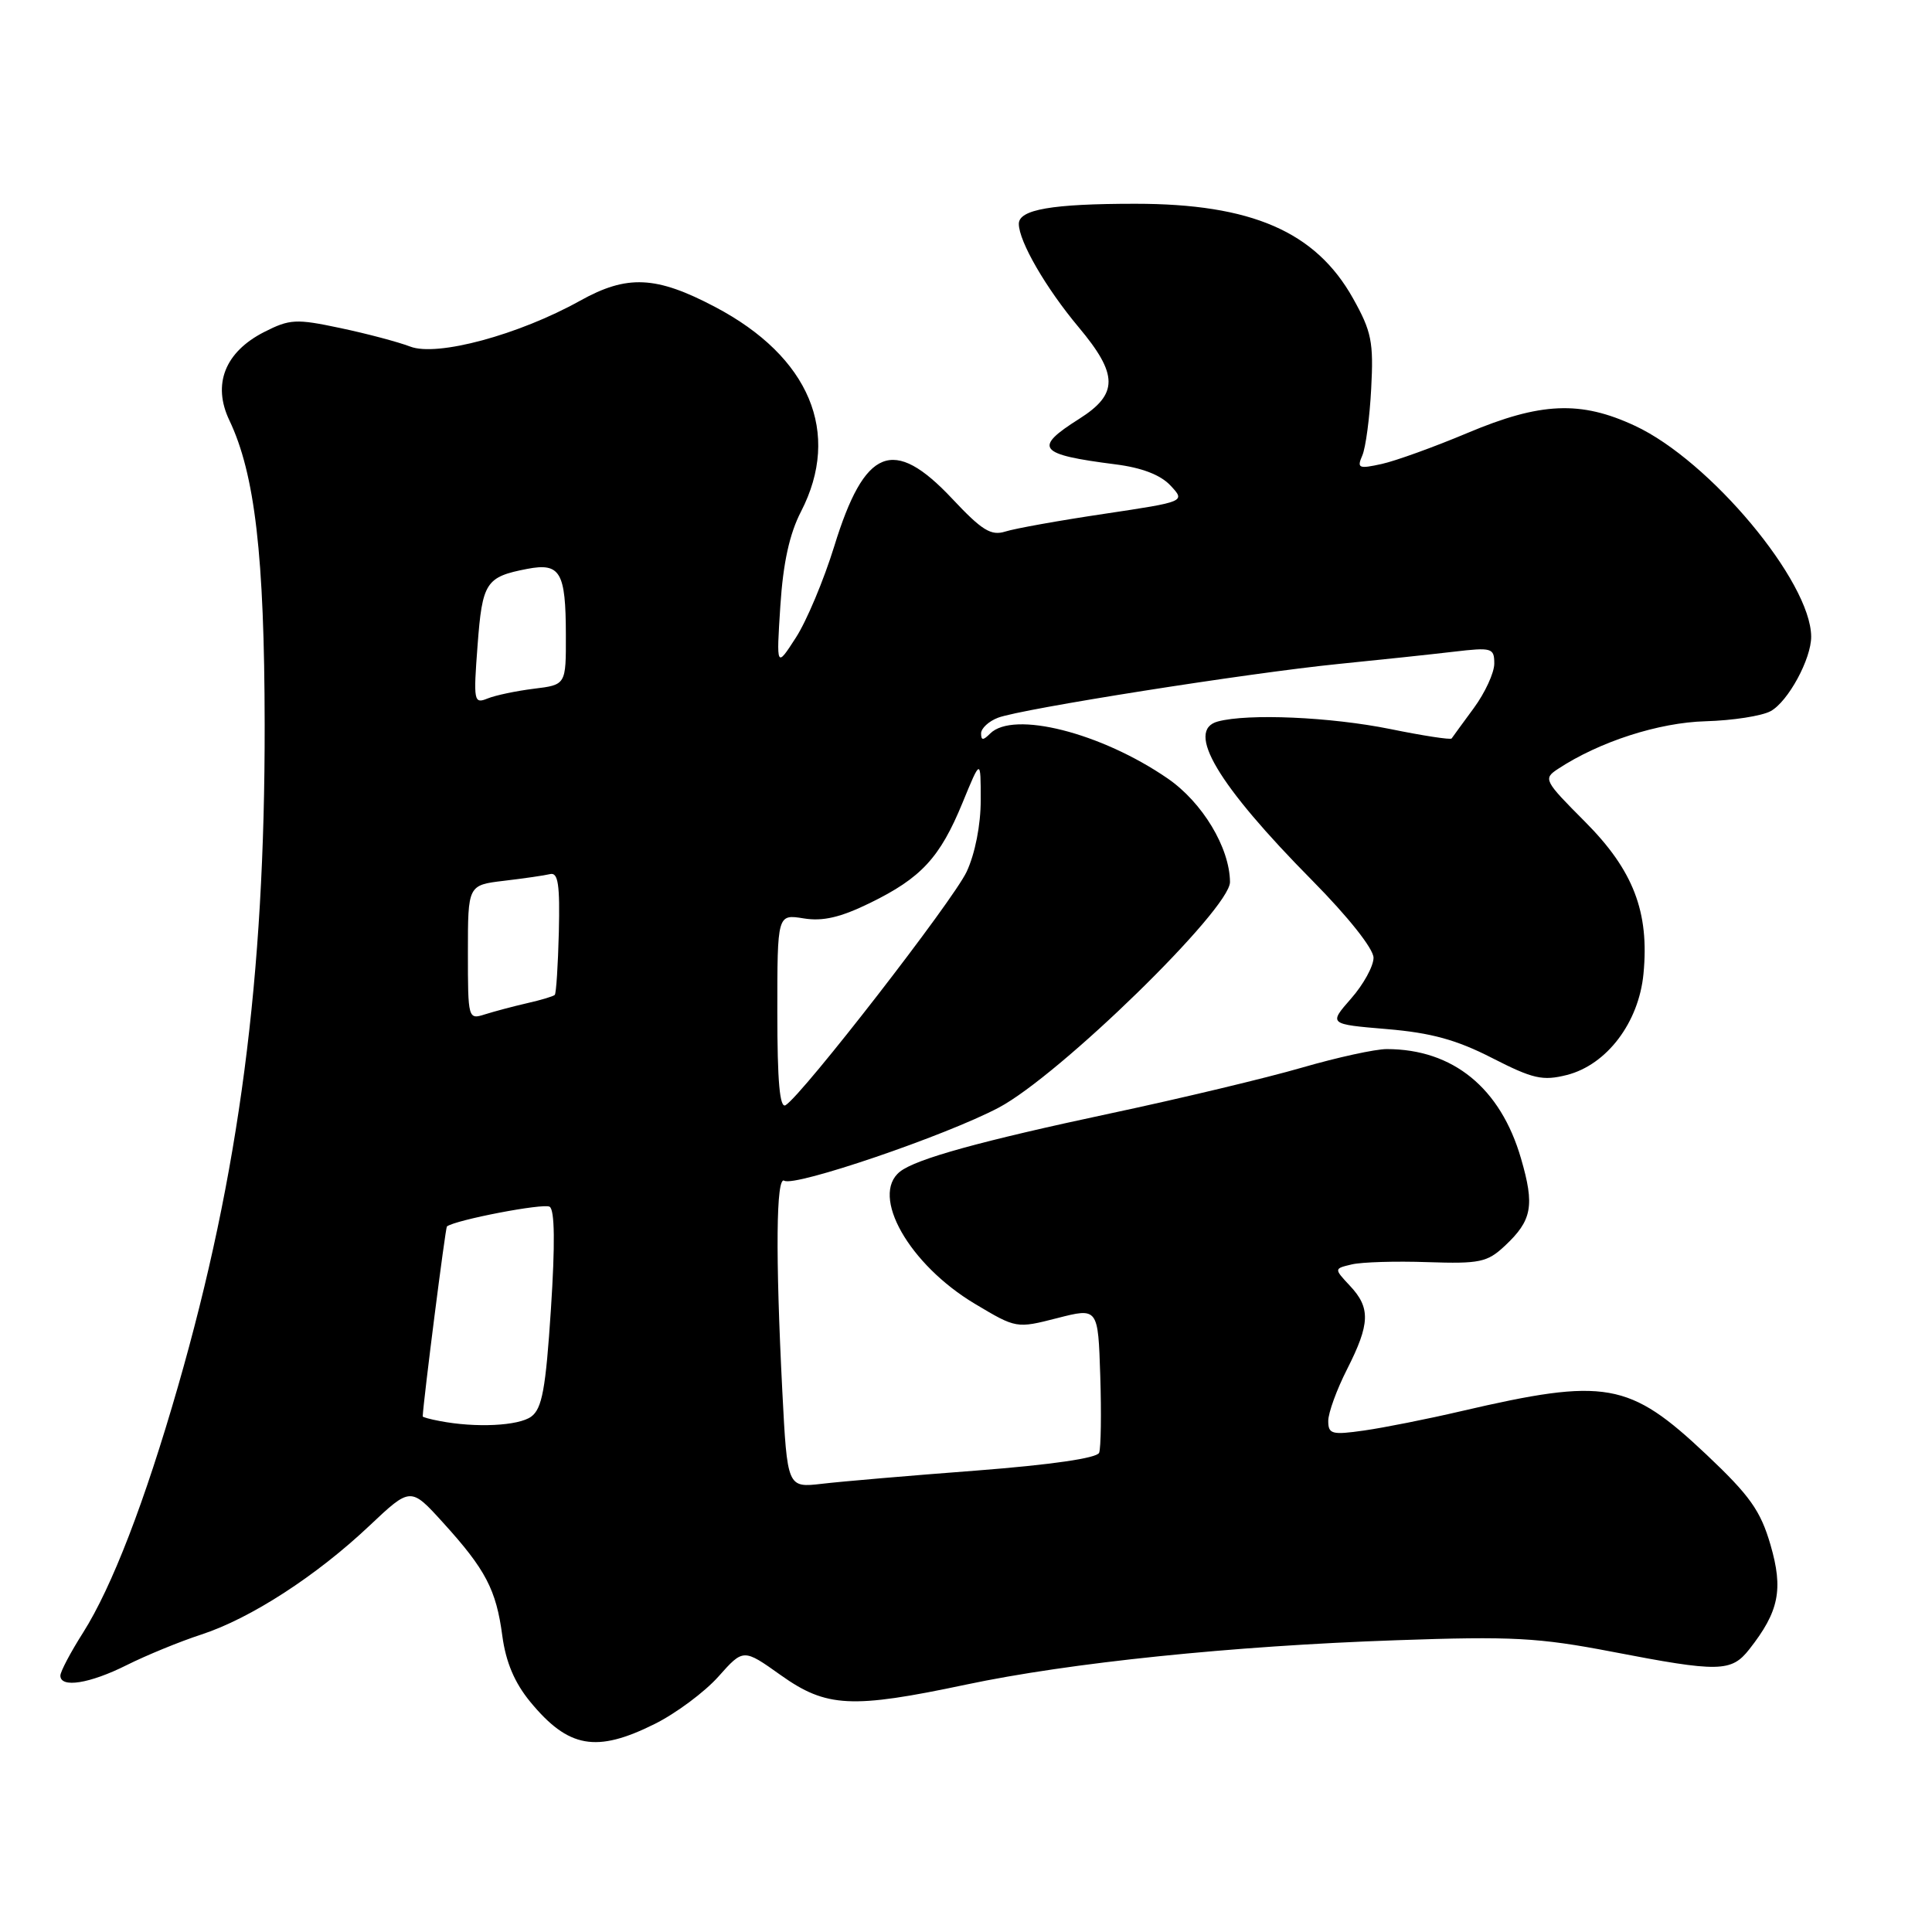 <?xml version="1.0" encoding="UTF-8" standalone="no"?>
<!DOCTYPE svg PUBLIC "-//W3C//DTD SVG 1.1//EN" "http://www.w3.org/Graphics/SVG/1.1/DTD/svg11.dtd" >
<svg xmlns="http://www.w3.org/2000/svg" xmlns:xlink="http://www.w3.org/1999/xlink" version="1.1" viewBox="0 0 256 256">
 <g >
 <path fill="currentColor"
d=" M 86.74 228.44 C 89.56 227.04 93.36 224.21 95.19 222.16 C 98.50 218.44 98.50 218.44 103.46 221.97 C 109.50 226.26 112.83 226.43 128.00 223.22 C 141.75 220.31 163.27 218.09 185.00 217.34 C 200.37 216.80 203.85 216.99 213.59 218.86 C 227.78 221.60 229.41 221.57 231.79 218.54 C 235.73 213.53 236.32 210.62 234.60 204.70 C 233.28 200.17 231.87 198.18 226.11 192.74 C 215.86 183.07 212.79 182.53 193.60 186.99 C 189.15 188.03 183.36 189.18 180.75 189.55 C 176.48 190.16 176.00 190.03 176.00 188.28 C 176.00 187.21 177.12 184.13 178.50 181.42 C 181.55 175.40 181.62 173.29 178.87 170.37 C 176.75 168.10 176.75 168.10 179.12 167.54 C 180.43 167.23 184.95 167.09 189.16 167.24 C 196.07 167.47 197.07 167.26 199.39 165.09 C 203.01 161.71 203.37 159.77 201.54 153.50 C 198.83 144.16 192.53 139.02 183.77 139.01 C 182.26 139.00 177.19 140.11 172.50 141.47 C 167.82 142.83 156.45 145.55 147.24 147.51 C 129.88 151.21 121.39 153.56 119.25 155.25 C 115.27 158.41 120.46 167.56 129.19 172.77 C 134.65 176.03 134.69 176.04 140.08 174.66 C 145.50 173.27 145.50 173.27 145.79 182.31 C 145.95 187.28 145.88 191.87 145.64 192.50 C 145.36 193.21 139.30 194.09 129.35 194.86 C 120.63 195.52 111.43 196.31 108.91 196.61 C 104.32 197.14 104.32 197.14 103.66 184.32 C 102.74 166.23 102.84 155.78 103.92 156.45 C 105.30 157.30 125.29 150.49 132.33 146.77 C 140.38 142.52 163.01 120.44 162.98 116.87 C 162.94 112.32 159.33 106.32 154.72 103.15 C 145.90 97.08 134.26 94.14 131.20 97.20 C 130.27 98.13 130.00 98.13 130.00 97.18 C 130.00 96.51 131.01 95.57 132.25 95.10 C 135.36 93.92 165.38 89.18 177.34 87.98 C 182.76 87.44 189.62 86.71 192.59 86.36 C 197.69 85.76 198.00 85.85 198.00 87.93 C 198.00 89.14 196.78 91.79 195.29 93.82 C 193.80 95.84 192.48 97.66 192.35 97.85 C 192.23 98.05 188.57 97.49 184.21 96.60 C 176.30 95.00 165.39 94.52 161.37 95.60 C 157.04 96.76 161.32 103.97 173.90 116.69 C 178.66 121.51 182.00 125.72 182.00 126.91 C 182.00 128.02 180.66 130.46 179.02 132.32 C 176.05 135.71 176.05 135.71 183.77 136.36 C 189.62 136.85 193.01 137.78 197.71 140.19 C 203.13 142.96 204.40 143.25 207.62 142.44 C 212.91 141.09 217.15 135.50 217.77 129.03 C 218.56 120.84 216.43 115.31 210.01 108.87 C 204.58 103.42 204.46 103.19 206.45 101.88 C 211.92 98.28 219.78 95.74 226.00 95.57 C 229.57 95.47 233.45 94.87 234.62 94.23 C 236.93 92.97 240.01 87.30 239.99 84.35 C 239.95 77.05 226.57 61.04 216.64 56.42 C 209.44 53.06 204.13 53.29 194.45 57.37 C 190.05 59.22 184.94 61.07 183.08 61.48 C 180.03 62.15 179.78 62.04 180.51 60.36 C 180.96 59.34 181.49 55.35 181.69 51.50 C 182.02 45.32 181.74 43.92 179.28 39.53 C 174.33 30.69 165.83 27.00 150.44 27.00 C 139.41 27.00 135.00 27.76 135.00 29.66 C 135.00 31.98 138.58 38.17 142.93 43.36 C 148.19 49.64 148.20 52.21 143.00 55.50 C 136.86 59.38 137.53 60.22 147.81 61.53 C 151.30 61.97 153.79 62.93 155.10 64.34 C 157.09 66.47 157.09 66.47 146.29 68.09 C 140.36 68.97 134.47 70.03 133.22 70.43 C 131.32 71.03 130.12 70.29 126.17 66.08 C 118.36 57.77 114.57 59.30 110.54 72.39 C 109.16 76.85 106.88 82.30 105.45 84.50 C 102.87 88.50 102.87 88.50 103.40 80.28 C 103.77 74.58 104.61 70.74 106.14 67.78 C 111.51 57.35 107.28 47.27 94.77 40.68 C 86.94 36.55 83.10 36.37 76.86 39.85 C 68.74 44.37 57.90 47.30 54.35 45.92 C 52.78 45.32 48.62 44.21 45.10 43.47 C 39.22 42.22 38.40 42.27 34.99 44.00 C 29.80 46.65 28.12 50.93 30.39 55.69 C 33.78 62.80 35.04 73.64 35.07 96.00 C 35.11 129.45 31.70 155.51 23.59 183.69 C 19.17 199.05 14.83 210.29 11.01 216.33 C 9.35 218.94 8.00 221.50 8.00 222.03 C 8.00 223.71 11.89 223.09 16.78 220.64 C 19.38 219.34 23.83 217.51 26.69 216.58 C 33.23 214.44 41.92 208.81 48.95 202.17 C 54.41 197.02 54.41 197.02 58.71 201.76 C 64.35 207.97 65.75 210.64 66.56 216.76 C 67.03 220.25 68.18 222.97 70.26 225.50 C 75.32 231.64 79.01 232.29 86.74 228.44 Z  M 58.25 188.29 C 57.01 188.06 56.00 187.78 56.01 187.68 C 56.12 185.43 59.02 162.67 59.22 162.51 C 60.37 161.64 72.03 159.40 72.83 159.90 C 73.51 160.31 73.56 164.88 73.00 173.47 C 72.31 184.06 71.83 186.65 70.39 187.71 C 68.70 188.94 63.04 189.22 58.25 188.29 Z  M 103.00 134.12 C 103.00 121.13 103.00 121.13 106.48 121.69 C 109.03 122.11 111.37 121.56 115.28 119.65 C 122.07 116.33 124.55 113.65 127.54 106.37 C 129.95 100.50 129.95 100.50 129.95 106.00 C 129.96 109.28 129.20 113.12 128.09 115.50 C 126.30 119.33 106.37 145.03 104.10 146.44 C 103.32 146.92 103.00 143.30 103.00 134.12 Z  M 62.00 126.21 C 62.00 117.28 62.00 117.28 66.78 116.71 C 69.41 116.40 72.17 116.00 72.90 115.82 C 73.96 115.57 74.20 117.24 74.05 123.49 C 73.94 127.88 73.70 131.63 73.51 131.83 C 73.32 132.02 71.66 132.52 69.83 132.93 C 68.00 133.35 65.49 134.02 64.25 134.41 C 62.03 135.12 62.00 135.01 62.00 126.21 Z  M 63.28 85.52 C 63.91 77.14 64.37 76.44 69.86 75.38 C 74.24 74.54 74.97 75.78 74.98 84.12 C 75.00 90.74 75.00 90.74 70.75 91.26 C 68.41 91.55 65.64 92.13 64.59 92.56 C 62.79 93.29 62.72 92.93 63.28 85.52 Z "/>
</g>
</svg>